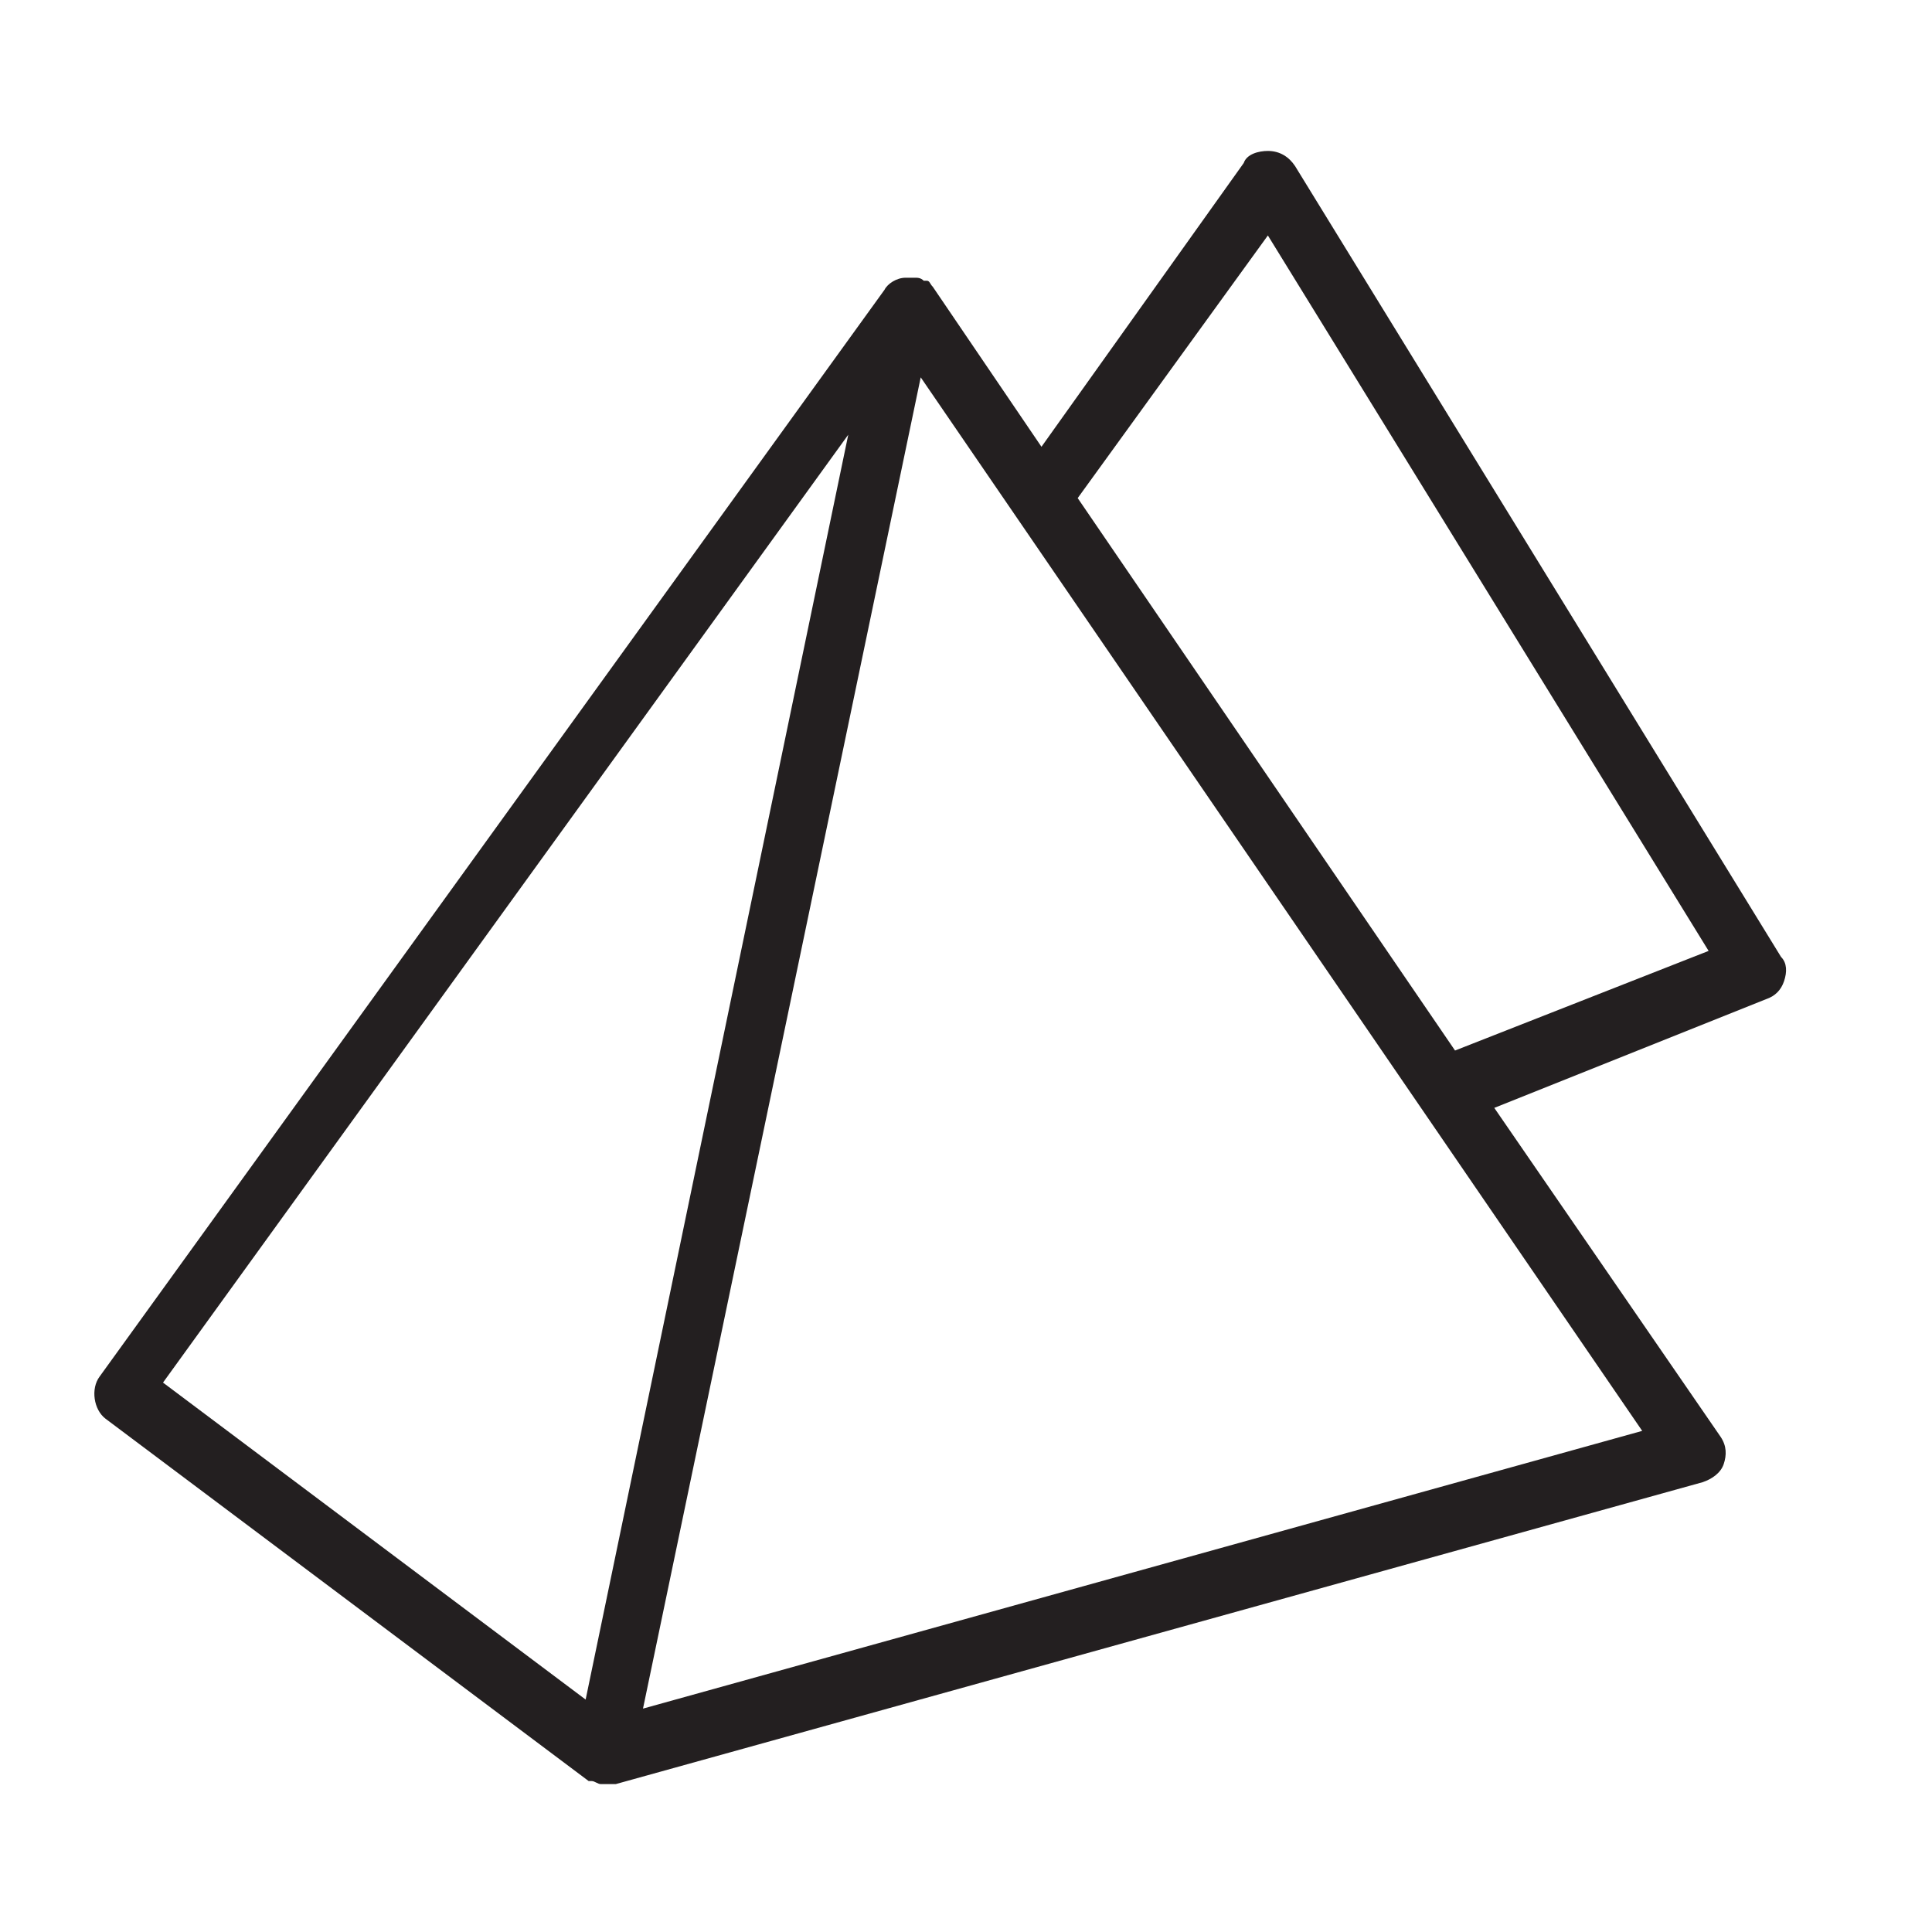 <?xml version="1.0" encoding="utf-8"?>
<!-- Generator: Adobe Illustrator 19.1.0, SVG Export Plug-In . SVG Version: 6.00 Build 0)  -->
<!DOCTYPE svg PUBLIC "-//W3C//DTD SVG 1.1//EN" "http://www.w3.org/Graphics/SVG/1.1/DTD/svg11.dtd">
<svg version="1.1" id="Layer_49" xmlns="http://www.w3.org/2000/svg" xmlns:xlink="http://www.w3.org/1999/xlink" x="0px" y="0px"
	 width="64px" height="64px" viewBox="0 0 64 64" enable-background="new 0 0 64 64" xml:space="preserve">
<path fill="#231F20" d="M42.9,5.5C42.7,5.2,42.4,5,42,5c-0.3,0-0.7,0.1-0.8,0.4l-6.7,9.4l-3.6-5.3c0,0,0,0,0,0l0,0
	c-0.1-0.1-0.1-0.2-0.2-0.2c0,0,0,0-0.1,0c-0.1-0.1-0.2-0.1-0.3-0.1c0,0,0,0,0,0c0,0,0,0,0,0c-0.1,0-0.1,0-0.2,0c0,0,0,0-0.1,0
	c-0.3,0-0.6,0.2-0.7,0.4c0,0,0,0,0,0l0,0c0,0,0,0,0,0l-26,36c-0.3,0.4-0.2,1.1,0.2,1.4l16,12c0,0,0,0,0,0c0,0,0.1,0,0.1,0
	c0.1,0,0.2,0.1,0.3,0.1c0,0,0,0,0,0c0.1,0,0.1,0,0.2,0c0,0,0,0,0,0c0,0,0,0,0,0c0,0,0,0,0,0c0,0,0,0,0,0c0.1,0,0.2,0,0.3,0l36-10
	c0.3-0.1,0.6-0.3,0.7-0.6s0.1-0.6-0.1-0.9l-7.5-10.9l9-3.6c0.3-0.1,0.5-0.3,0.6-0.6c0.1-0.3,0.1-0.6-0.1-0.8L42.9,5.5z M28.1,14.4
	l-8.7,41.9l-14-10.5L28.1,14.4z M21.3,56.6l9.2-44.1l23.9,34.9L21.3,56.6z M48.2,34.8L35.7,16.5l6.3-8.7l14.6,23.7L48.2,34.8z"/>
</svg>

